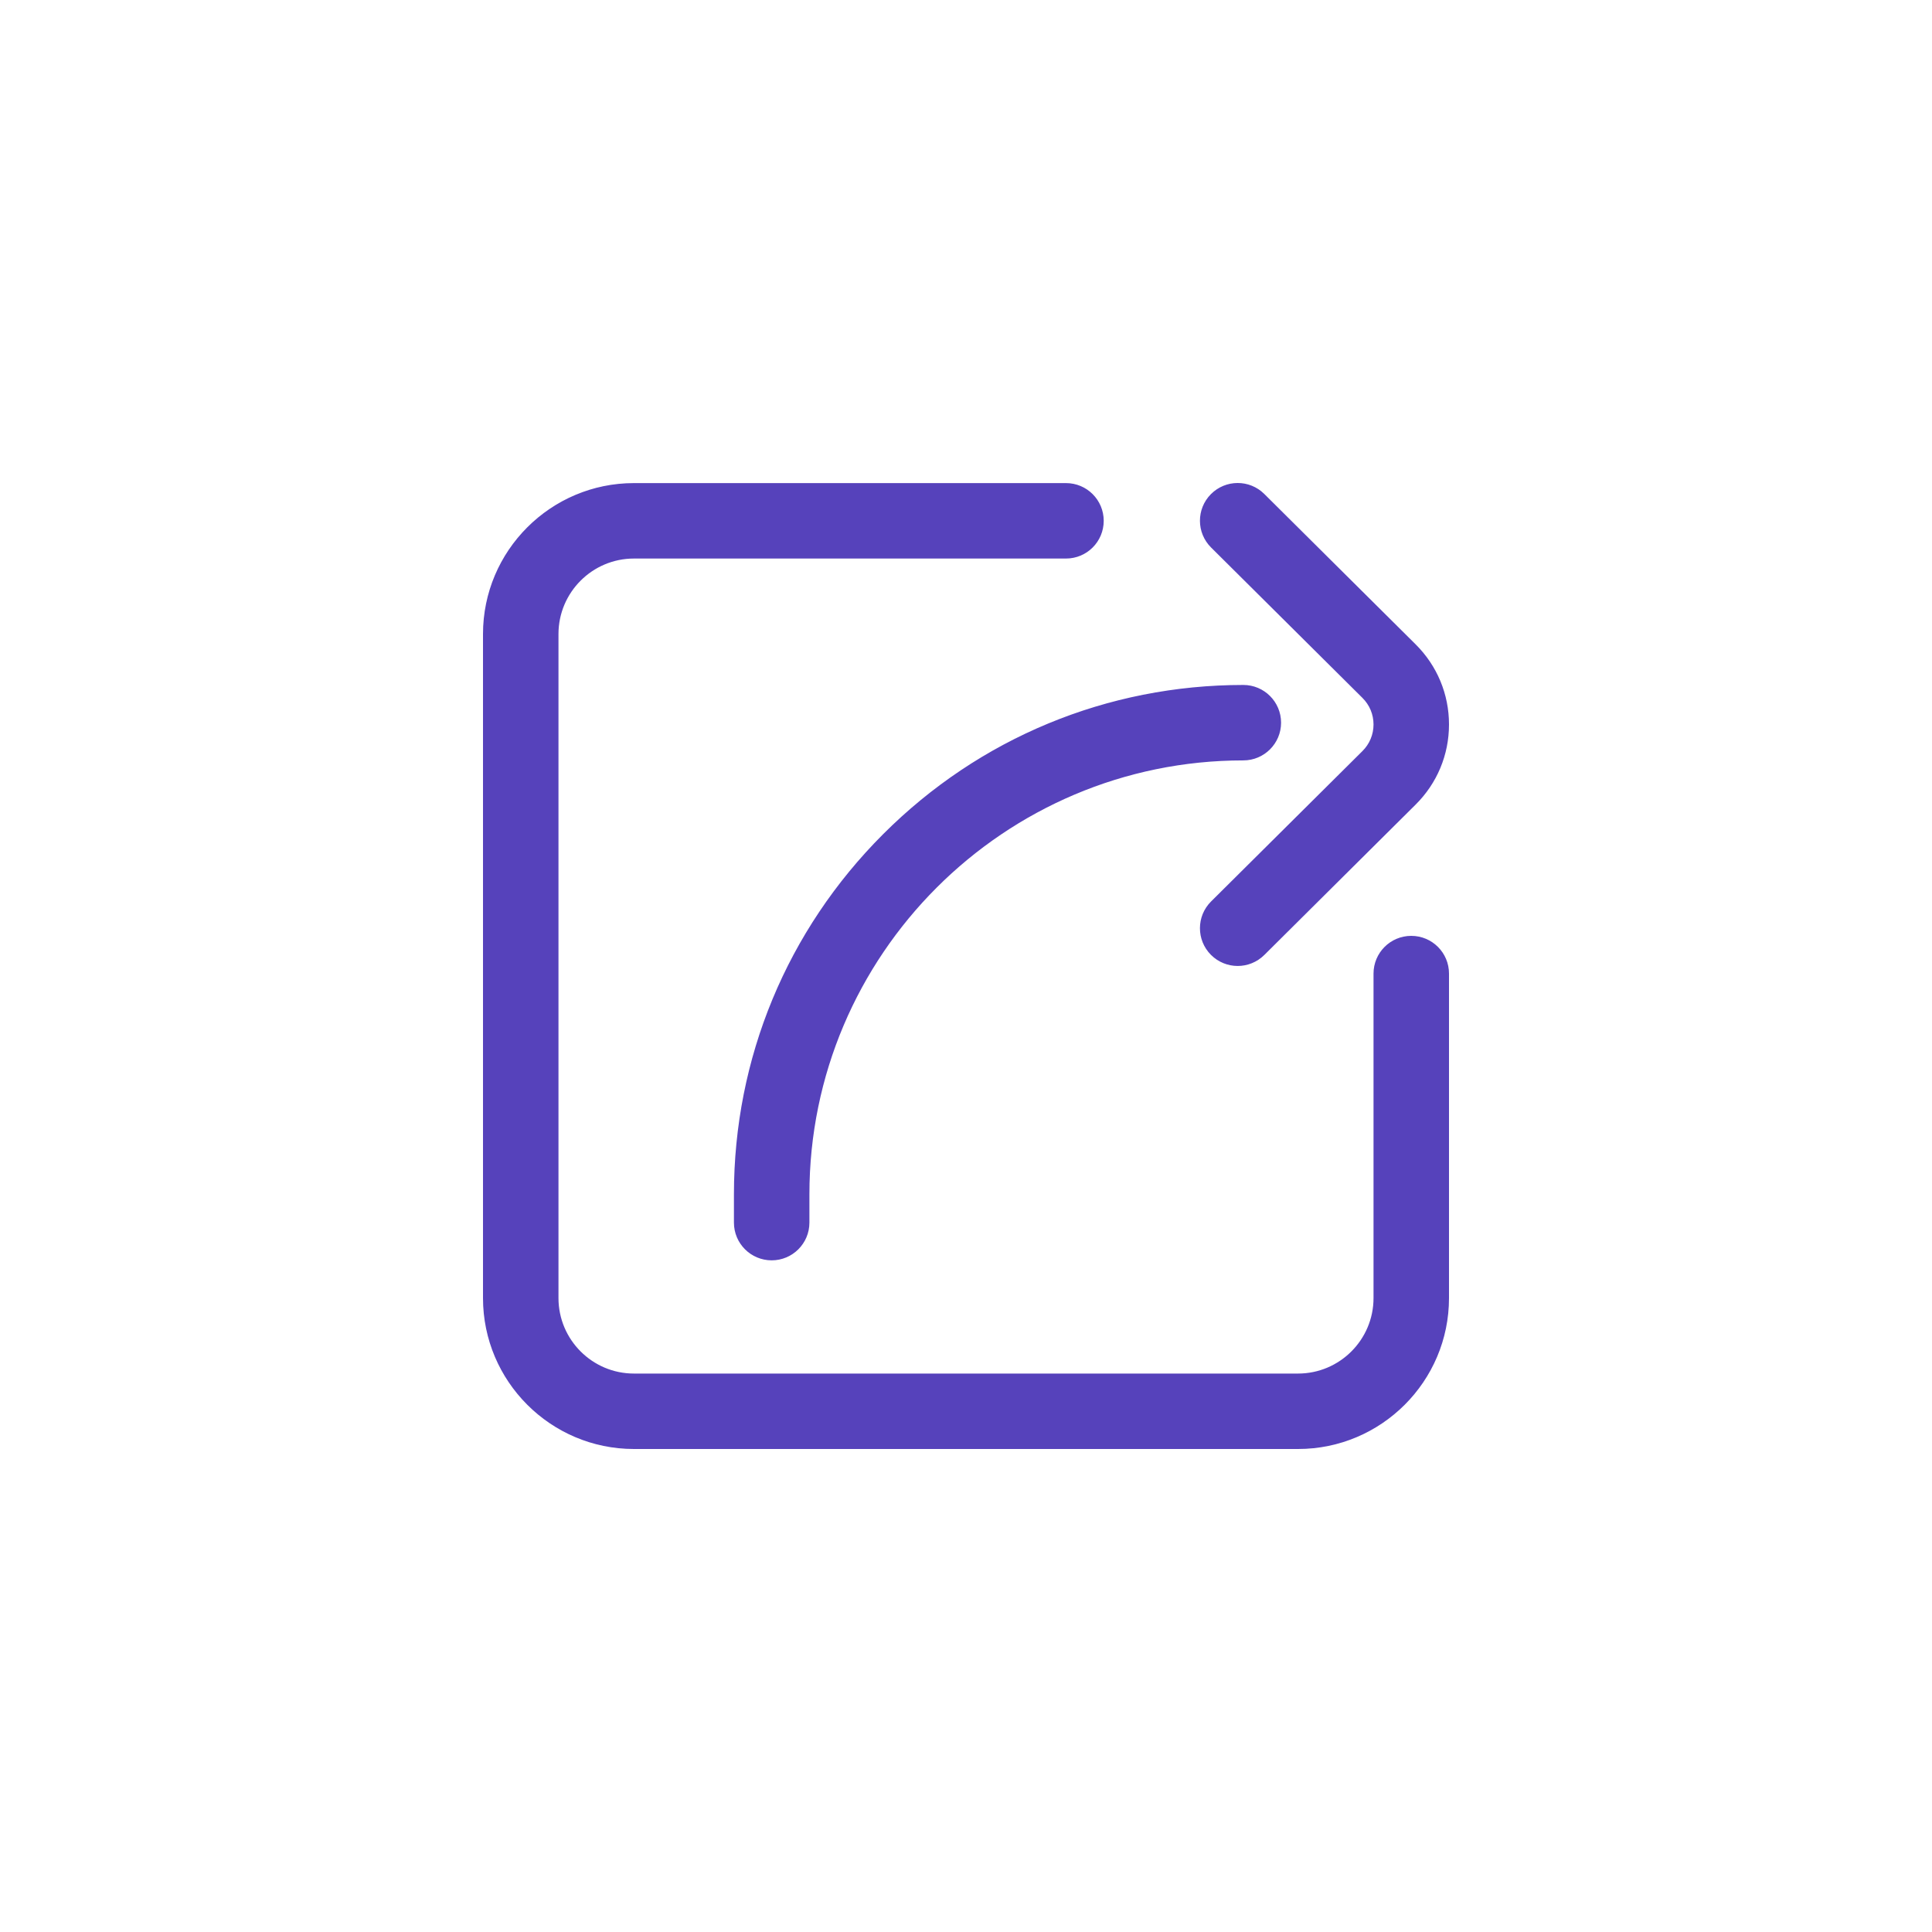 <svg width="60" height="60" viewBox="0 0 60 60" fill="none" xmlns="http://www.w3.org/2000/svg">
<path d="M45 30.236V40.313C45 42.897 42.897 45 40.312 45H19.687C17.103 45 15 42.897 15 40.313V19.69C15 17.105 17.103 15.003 19.687 15.003H33.105C33.753 15.003 34.277 15.527 34.277 16.174C34.277 16.822 33.753 17.346 33.105 17.346H19.687C18.395 17.346 17.344 18.398 17.344 19.69V40.313C17.344 41.605 18.395 42.657 19.687 42.657H40.312C41.605 42.657 42.656 41.605 42.656 40.313V30.236C42.656 29.588 43.181 29.064 43.828 29.064C44.475 29.064 45 29.588 45 30.236V30.236ZM42.311 21.673C42.534 21.894 42.656 22.188 42.656 22.499C42.656 22.811 42.534 23.105 42.311 23.326L37.611 27.996C37.152 28.452 37.15 29.194 37.606 29.653C37.835 29.883 38.136 29.999 38.437 29.999C38.736 29.999 39.035 29.885 39.264 29.658L43.963 24.988C44.632 24.324 45 23.44 45 22.499C45 21.559 44.632 20.675 43.963 20.01L39.264 15.341C38.805 14.884 38.062 14.887 37.606 15.346C37.15 15.805 37.152 16.547 37.611 17.003L42.311 21.673ZM39.785 22.444C39.785 21.796 39.26 21.272 38.613 21.272C34.388 21.272 30.415 22.917 27.427 25.905C24.439 28.893 22.793 32.865 22.793 37.09V37.969C22.793 38.617 23.318 39.141 23.965 39.141C24.612 39.141 25.137 38.617 25.137 37.969V37.09C25.137 29.66 31.182 23.615 38.613 23.615C39.26 23.615 39.785 23.09 39.785 22.444V22.444Z" fill="#5642BB"/>
</svg>
